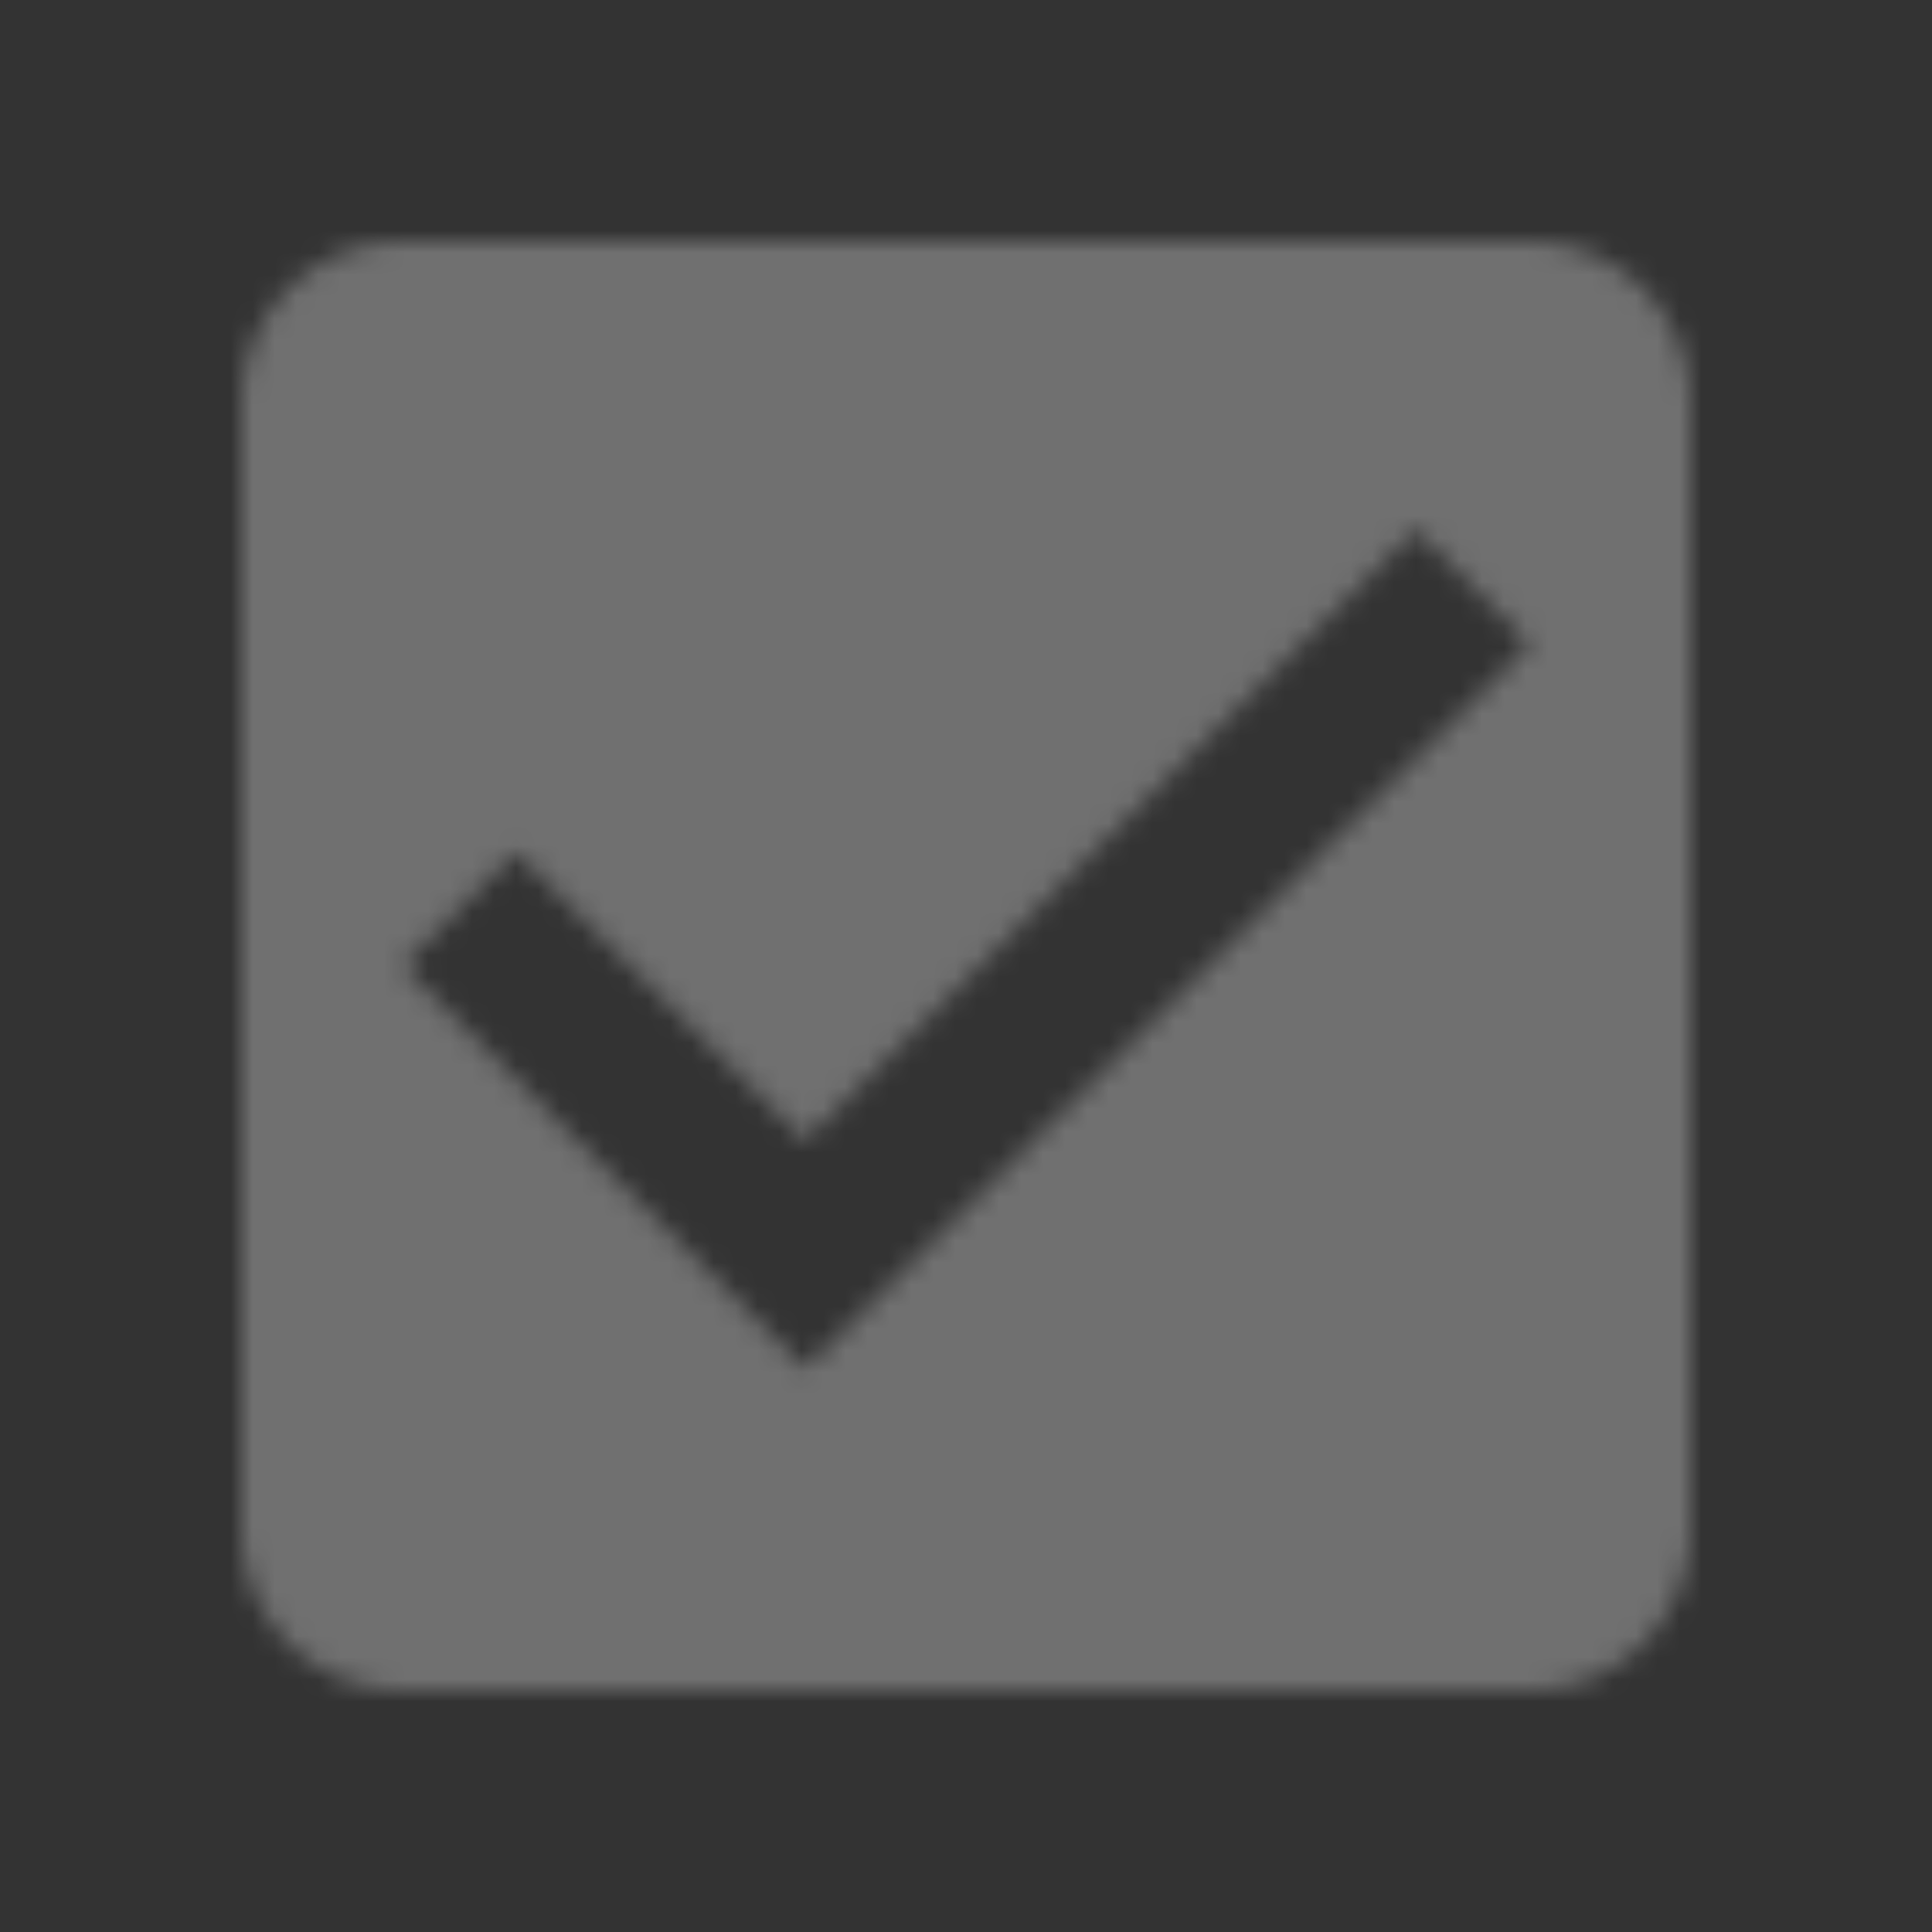 <svg xmlns="http://www.w3.org/2000/svg" xmlns:xlink="http://www.w3.org/1999/xlink" width="88" height="88" viewBox="0 0 88 88">
    <rect x="0" y="0" width="88" height="88" fill="#333333" stroke="none"/>
    <defs>
        <path id="a" d="M58.667 0H7.333C3.263 0 0 3.3 0 7.333v51.334A7.331 7.331 0 0 0 7.333 66h51.334C62.737 66 66 62.7 66 58.667V7.333A7.331 7.331 0 0 0 58.667 0zm-33 51.333L7.333 33l5.17-5.17 13.164 13.127 27.83-27.83 5.17 5.206-33 33z"/>
        <path id="c" d="M0 0h183v183H0z"/>
    </defs>
    <g fill="none" fill-rule="evenodd" opacity=".3" transform="translate(11 11)">
        <mask id="b" fill="#fff">
            <use xlink:href="#a"/>
        </mask>
        <g mask="url(#b)">
            <use fill="#FFF" transform="translate(-59 -59)" xlink:href="#c"/>
        </g>
    </g>
</svg>
